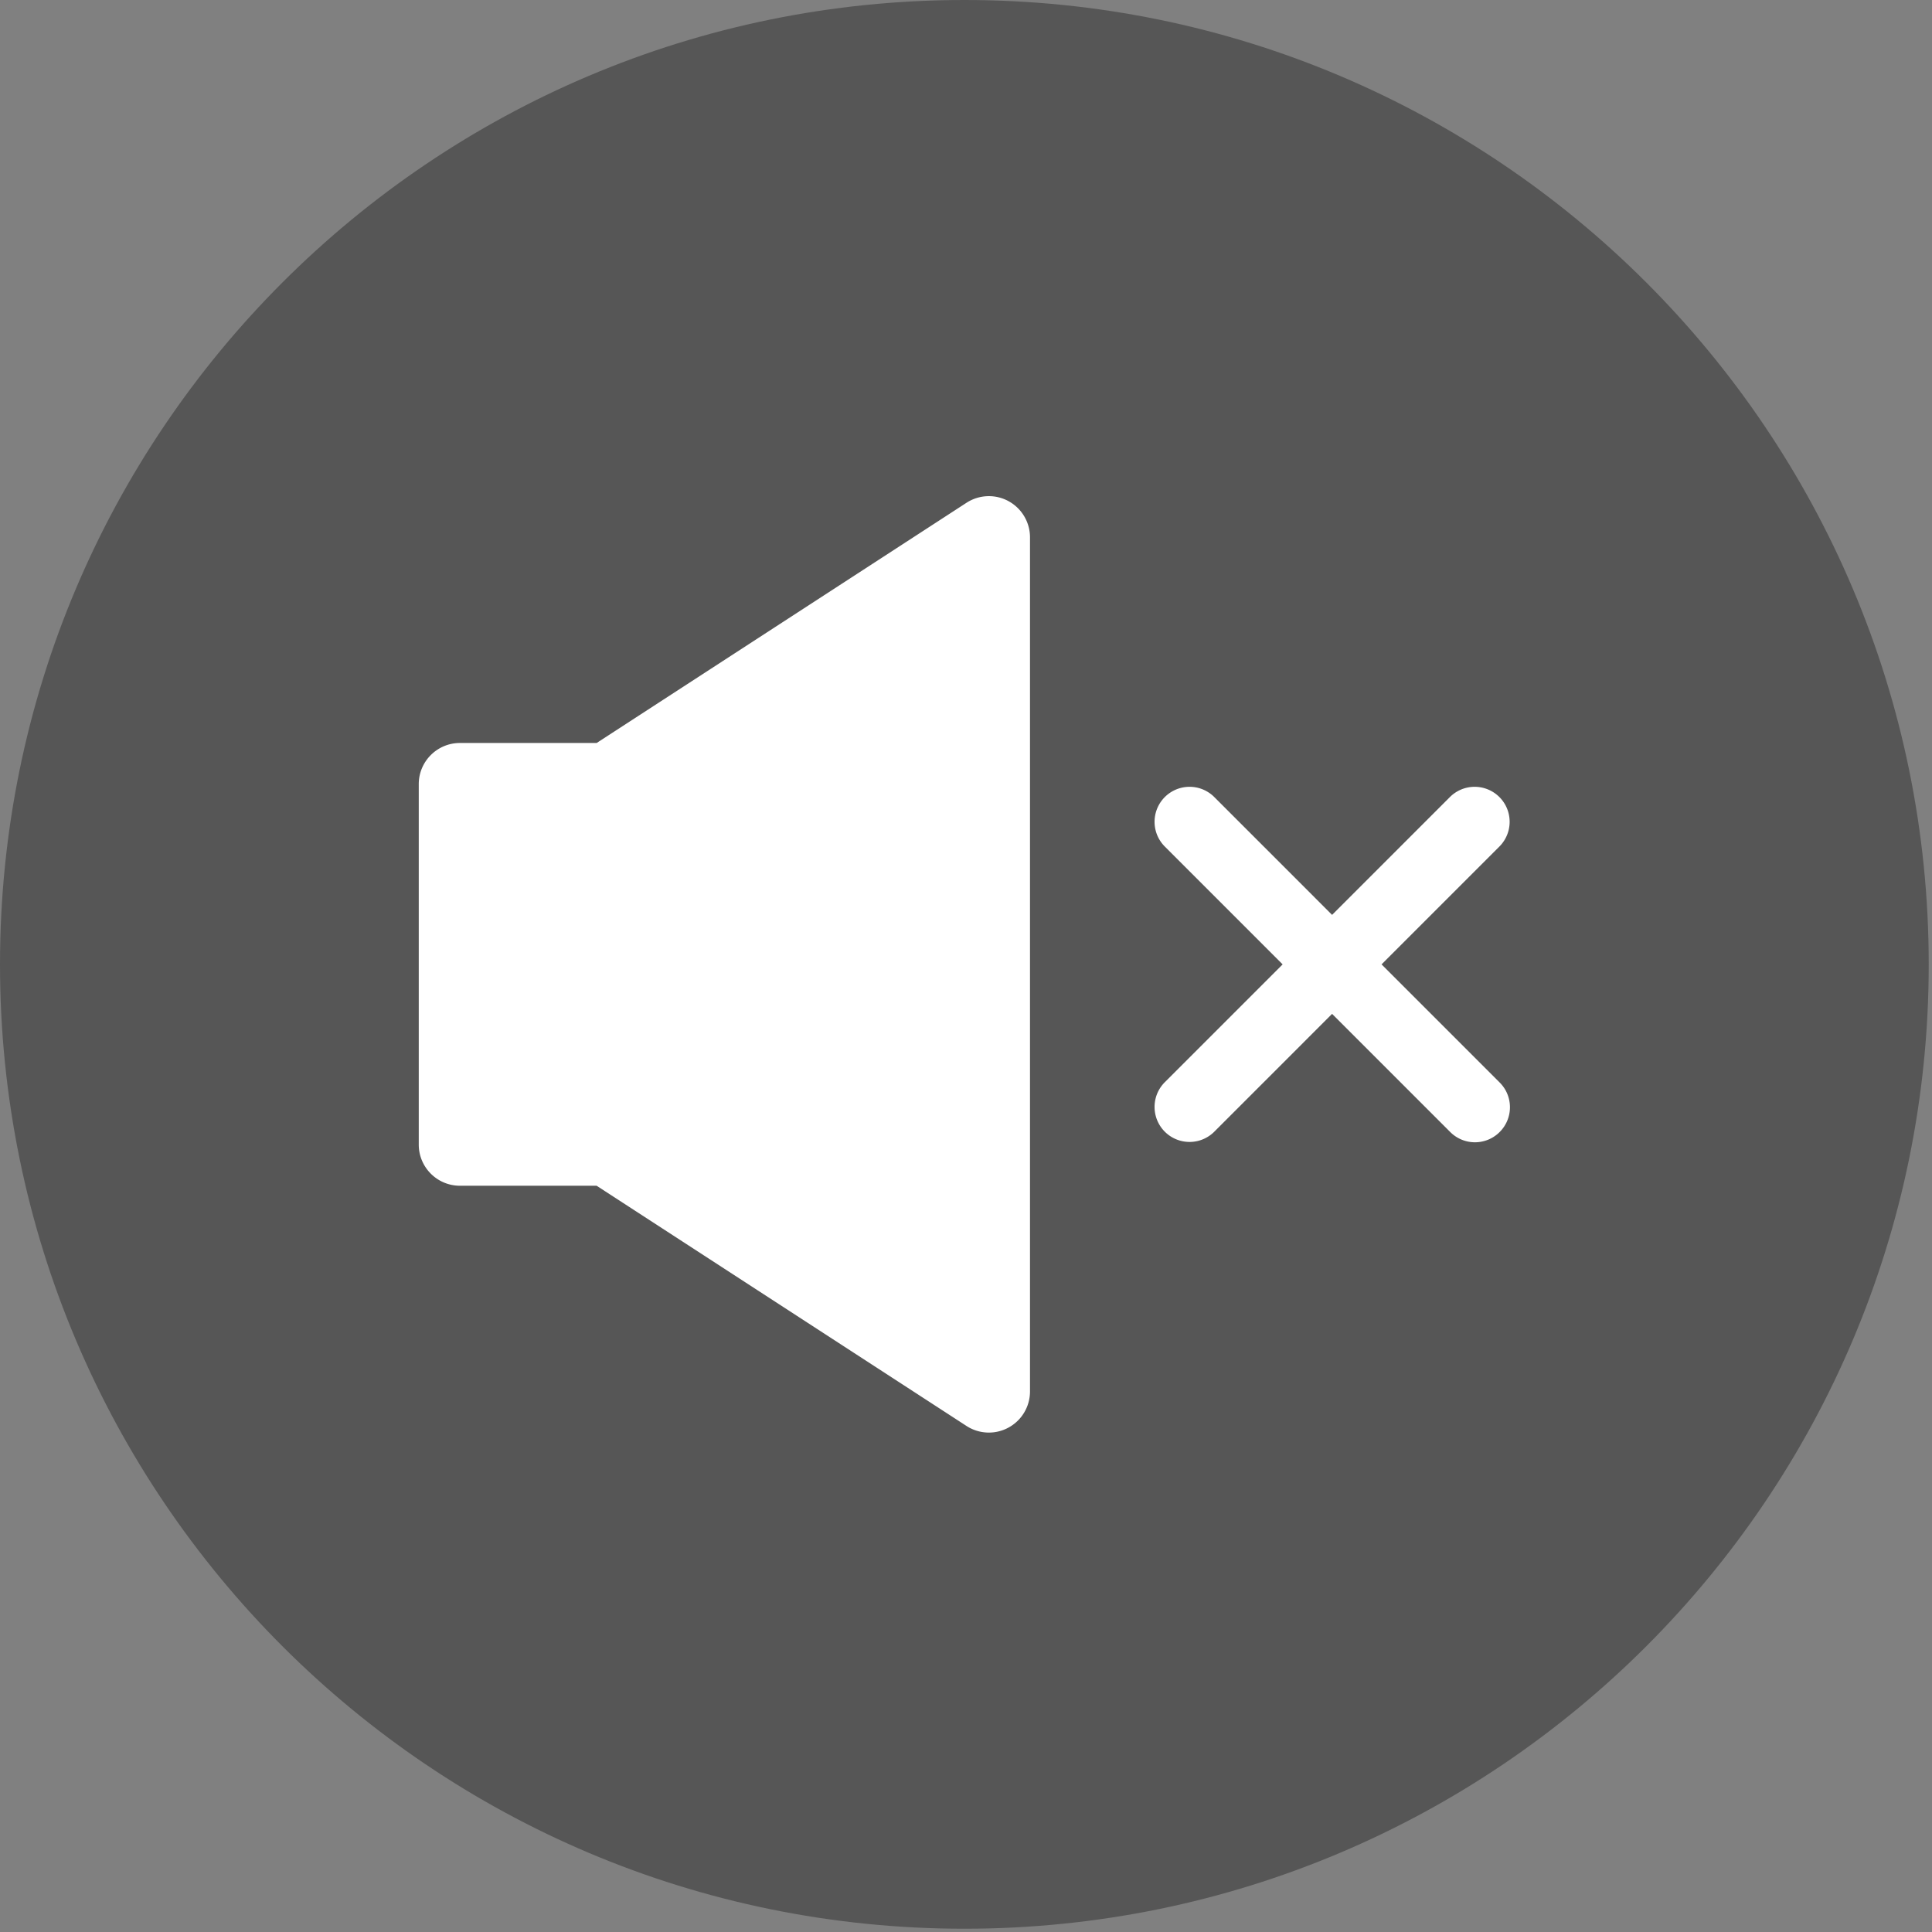 <svg xmlns="http://www.w3.org/2000/svg" width="72" height="72" viewBox="0 0 72 72"><rect x="0" y="0" width="72" height="72" fill="#808080" stroke="none"/><g fill="none" fill-rule="evenodd"><path fill="#565656" d="M71.878 35.94C71.878 16.09 55.788 0 35.94 0 16.09 0 0 16.09 0 35.94c0 19.847 16.09 35.938 35.94 35.938 19.848 0 35.938-16.09 35.938-35.938z"/><path d="M37.584 18.676a1.533 1.533 0 0 0-1.567.062l-13.782 8.951H17.14c-.847 0-1.534.687-1.534 1.533v13.434c0 .846.687 1.533 1.534 1.533h5.094l13.782 8.951a1.533 1.533 0 0 0 2.369-1.286v-31.83c0-.562-.308-1.08-.802-1.348zm13.903 17.263l4.402-4.402a1.304 1.304 0 0 0-1.844-1.844l-4.402 4.402-4.401-4.402a1.304 1.304 0 0 0-1.844 1.844L47.8 35.94l-4.402 4.402a1.304 1.304 0 0 0 1.844 1.844l4.401-4.402 4.402 4.402a1.3 1.3 0 0 0 1.844 0c.51-.51.51-1.335 0-1.844l-4.402-4.402z" fill="#FFF"/></g></svg>
